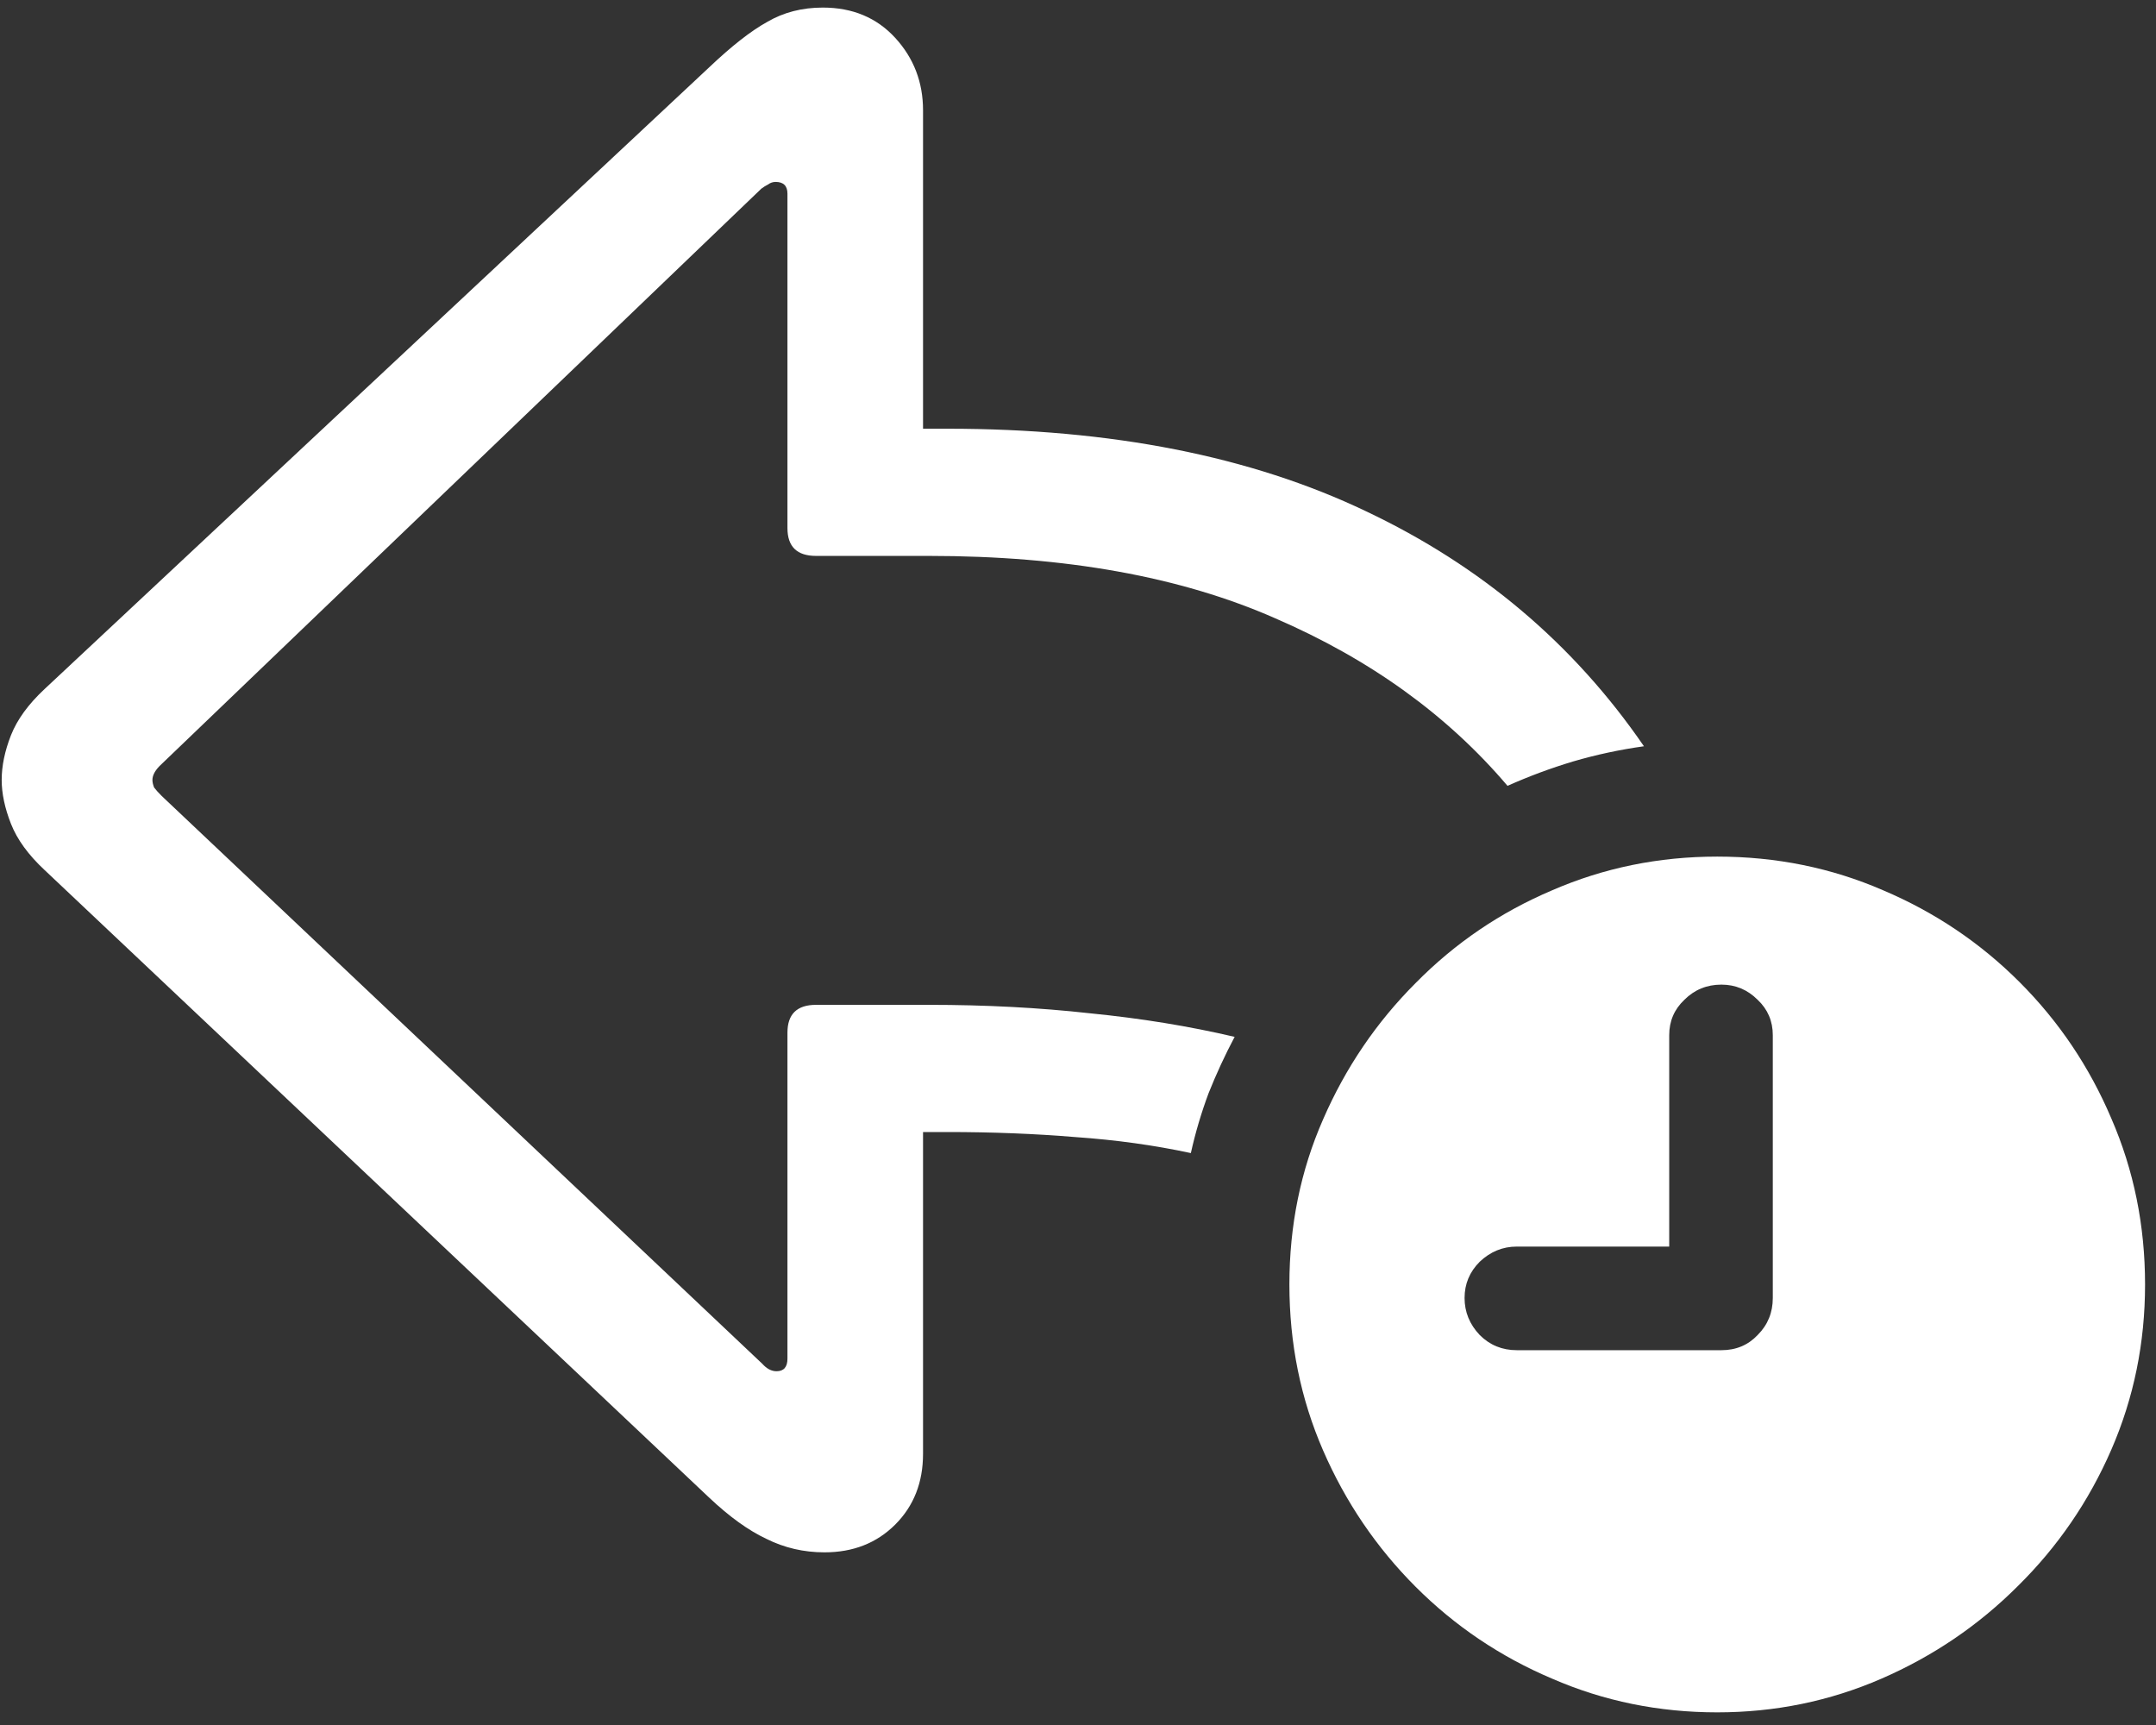 <svg width="160" height="128" viewBox="0 0 160 128" fill="none" xmlns="http://www.w3.org/2000/svg">
<rect x="0" y="0" width="160" height="128" fill="#333333" stroke="none"/>
<path d="M68.938 74.562H60.562C59.146 74.562 58.438 75.25 58.438 76.625V100.812C58.438 101.438 58.167 101.75 57.625 101.75C57.25 101.75 56.896 101.562 56.562 101.188L12 59.062C11.75 58.812 11.562 58.604 11.438 58.438C11.354 58.229 11.312 58.042 11.312 57.875C11.312 57.5 11.542 57.104 12 56.688L56.5 14C56.667 13.875 56.833 13.771 57 13.688C57.167 13.562 57.354 13.5 57.562 13.5C58.146 13.5 58.438 13.792 58.438 14.375V39.188C58.438 40.562 59.146 41.25 60.562 41.25H68.938C79.062 41.25 87.625 42.792 94.625 45.875C101.667 48.917 107.417 53.062 111.875 58.312C113.458 57.604 115.083 57 116.75 56.5C118.458 56 120.208 55.625 122 55.375C116.792 47.792 109.917 41.979 101.375 37.938C92.833 33.854 82.479 31.812 70.312 31.812H68.5V8.188C68.5 6.104 67.812 4.312 66.438 2.812C65.062 1.312 63.271 0.562 61.062 0.562C59.521 0.562 58.146 0.917 56.938 1.625C55.729 2.292 54.292 3.417 52.625 5L3.312 51.125C2.104 52.25 1.271 53.396 0.812 54.562C0.354 55.729 0.125 56.833 0.125 57.875C0.125 58.875 0.354 59.958 0.812 61.125C1.271 62.292 2.104 63.438 3.312 64.562L52.625 111.125C54.125 112.542 55.542 113.562 56.875 114.188C58.208 114.854 59.646 115.188 61.188 115.188C63.312 115.188 65.062 114.5 66.438 113.125C67.812 111.75 68.5 110 68.5 107.875V84H70.312C73.646 84 76.812 84.125 79.812 84.375C82.812 84.583 85.667 84.979 88.375 85.562C88.708 84.062 89.146 82.583 89.688 81.125C90.271 79.667 90.917 78.271 91.625 76.938C88.25 76.146 84.667 75.562 80.875 75.188C77.125 74.771 73.146 74.562 68.938 74.562ZM127.438 127.062C131.729 127.062 135.792 126.229 139.625 124.562C143.458 122.896 146.833 120.604 149.75 117.688C152.708 114.771 155.021 111.396 156.688 107.562C158.354 103.729 159.188 99.646 159.188 95.312C159.188 90.938 158.354 86.833 156.688 83C155.062 79.167 152.792 75.792 149.875 72.875C146.958 69.958 143.583 67.688 139.75 66.062C135.917 64.396 131.812 63.562 127.438 63.562C123.104 63.562 119.021 64.396 115.188 66.062C111.354 67.688 107.979 69.979 105.062 72.938C102.146 75.854 99.854 79.229 98.188 83.062C96.521 86.854 95.688 90.938 95.688 95.312C95.688 99.688 96.521 103.792 98.188 107.625C99.854 111.458 102.146 114.833 105.062 117.75C107.979 120.667 111.354 122.938 115.188 124.562C119.021 126.229 123.104 127.062 127.438 127.062ZM112.562 100.188C111.479 100.188 110.562 99.812 109.812 99.062C109.062 98.271 108.688 97.354 108.688 96.312C108.688 95.271 109.062 94.375 109.812 93.625C110.604 92.875 111.521 92.5 112.562 92.5H123.875V76.812C123.875 75.771 124.25 74.896 125 74.188C125.75 73.438 126.667 73.062 127.75 73.062C128.792 73.062 129.688 73.438 130.438 74.188C131.188 74.896 131.562 75.771 131.562 76.812V96.312C131.562 97.396 131.188 98.312 130.438 99.062C129.729 99.812 128.833 100.188 127.75 100.188H112.562Z" fill="white"/>
</svg>
